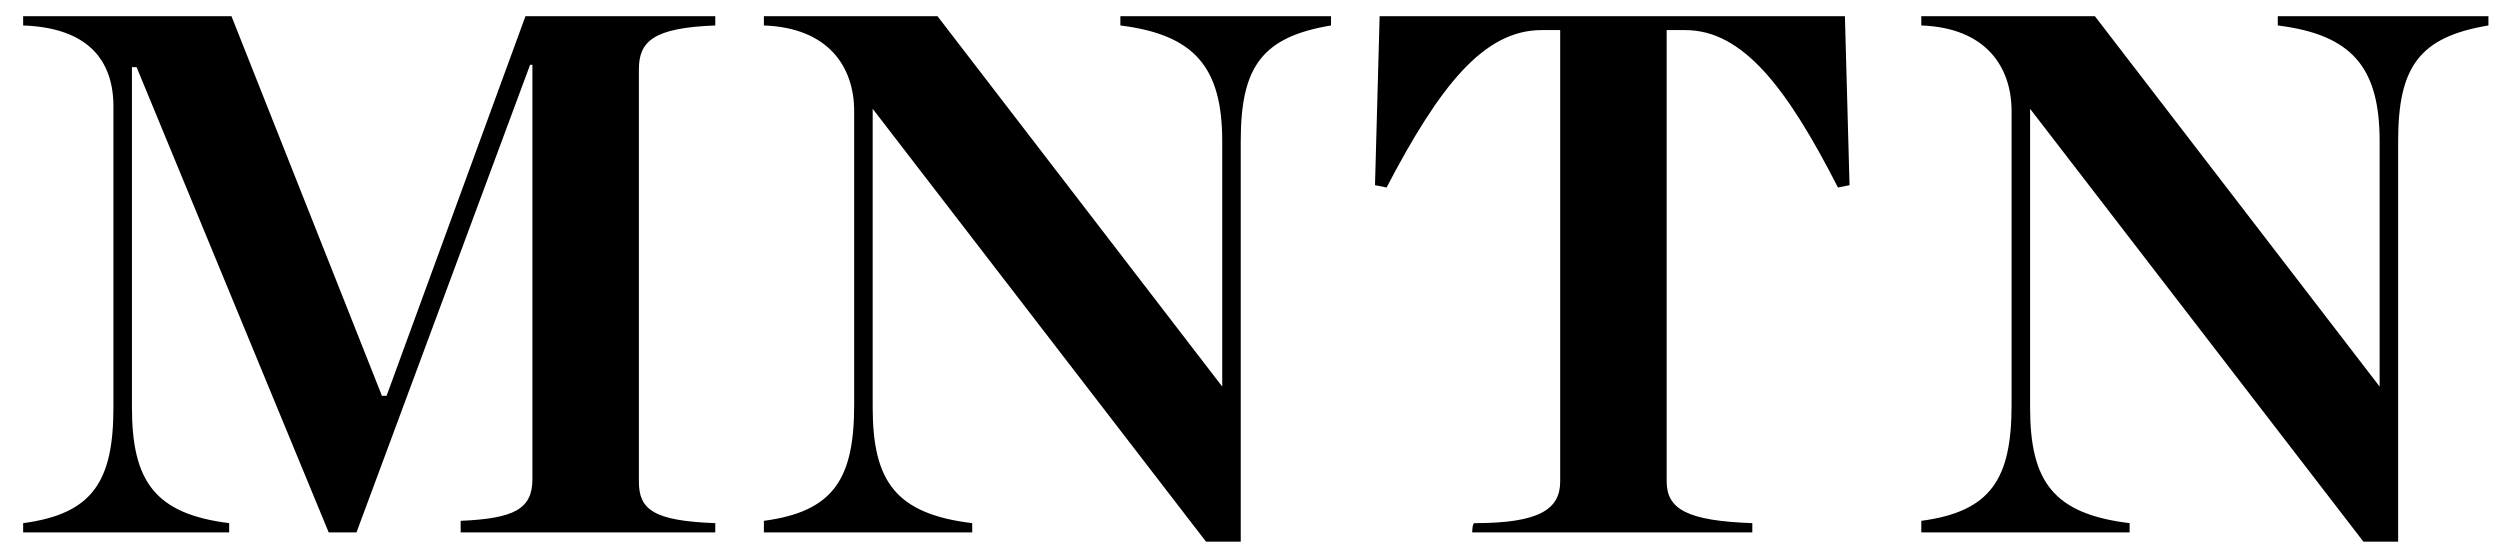 <svg xmlns="http://www.w3.org/2000/svg" width="108" height="24"><path fill="currentColor" d="M1 23h8.9v-.4c-3.2-.4-4.2-1.8-4.2-5V2.9h.2L14.2 23h1.2l7.5-20.2h.1v17.9c0 1.3-.8 1.7-3.1 1.8v.5h11v-.4c-2.7-.1-3.3-.6-3.3-1.8V3c0-1.2.6-1.8 3.3-1.9V.7h-8.2l-6 16.4h-.2L10 .7H1v.4c2.8.1 3.9 1.5 3.9 3.5v13c0 3.2-.9 4.6-3.9 5v.4zm51.1.4h1.5V6.1c0-3.2.9-4.5 3.9-5V.7h-9.1v.4c3.2.4 4.4 1.8 4.4 5v10.6L40.5.7H33v.4c2.8.1 3.9 1.8 3.9 3.7v12.7c0 3.2-.9 4.6-3.9 5v.5h9v-.4c-3.3-.4-4.3-1.8-4.3-5V4.7l14.4 18.7zm11.5-.4h12.1v-.4c-2.8-.1-3.7-.6-3.7-1.8V1.3h.8c2.5 0 4.4 2.5 6.6 6.8l.5-.1-.2-7.3H59.6L59.4 8l.5.1c2.3-4.4 4.2-6.8 6.7-6.8h.8v19.5c0 1.2-.9 1.8-3.7 1.8-.1 0-.1.4-.1.4zm38.5.4h1.5V6.1c0-3.2.9-4.5 3.9-5V.7h-9.1v.4c3.2.4 4.4 1.8 4.4 5v10.6L90.5.7H83v.4c2.8.1 3.9 1.8 3.9 3.7v12.7c0 3.2-.9 4.6-3.9 5v.5h9v-.4c-3.3-.4-4.3-1.8-4.3-5V4.7l14.4 18.7z"/></svg>